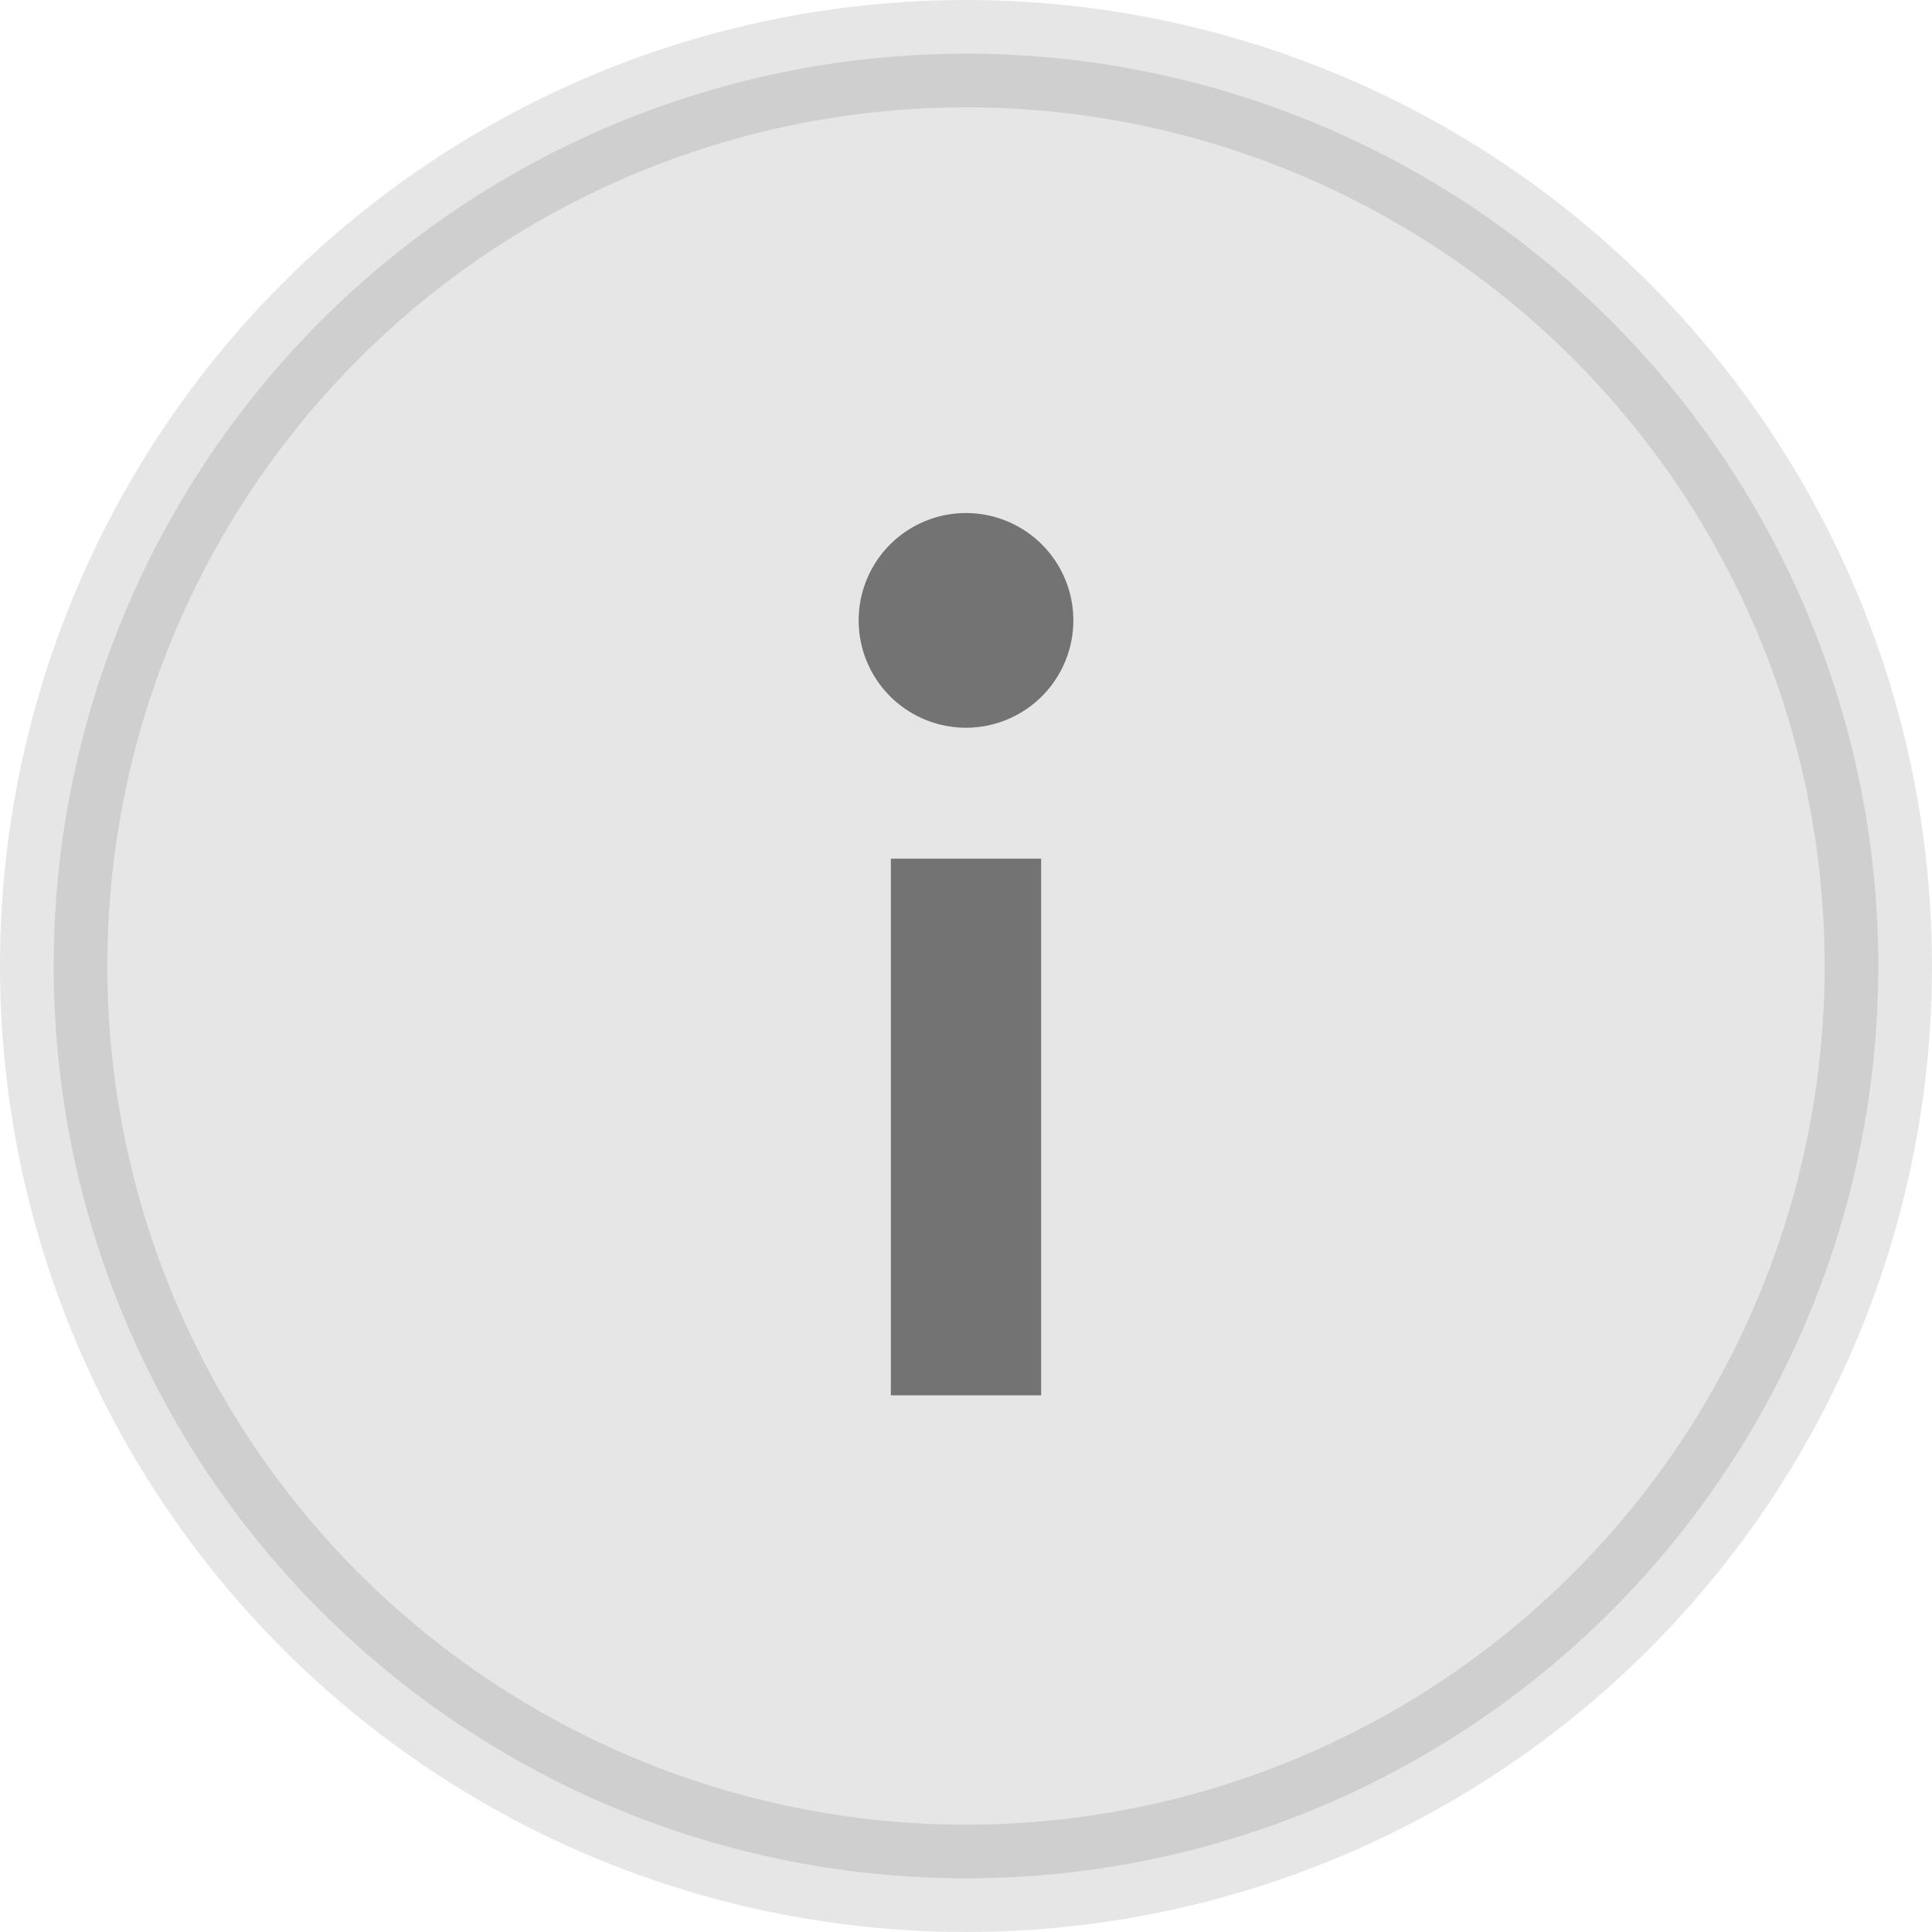 <svg xmlns="http://www.w3.org/2000/svg" width="18" height="18"><g fill="none" fill-rule="evenodd"><circle cx="9" cy="9" r="8.5" fill="#000" fill-opacity=".1" fill-rule="nonzero" stroke="#000" stroke-opacity=".1"/><g opacity=".5"><path stroke="#000" stroke-width="1.4" d="M9 8v5"/><path fill="#000" d="M10 5.78a1 1 0 1 1-2 0 1 1 0 0 1 2 0"/></g></g></svg>